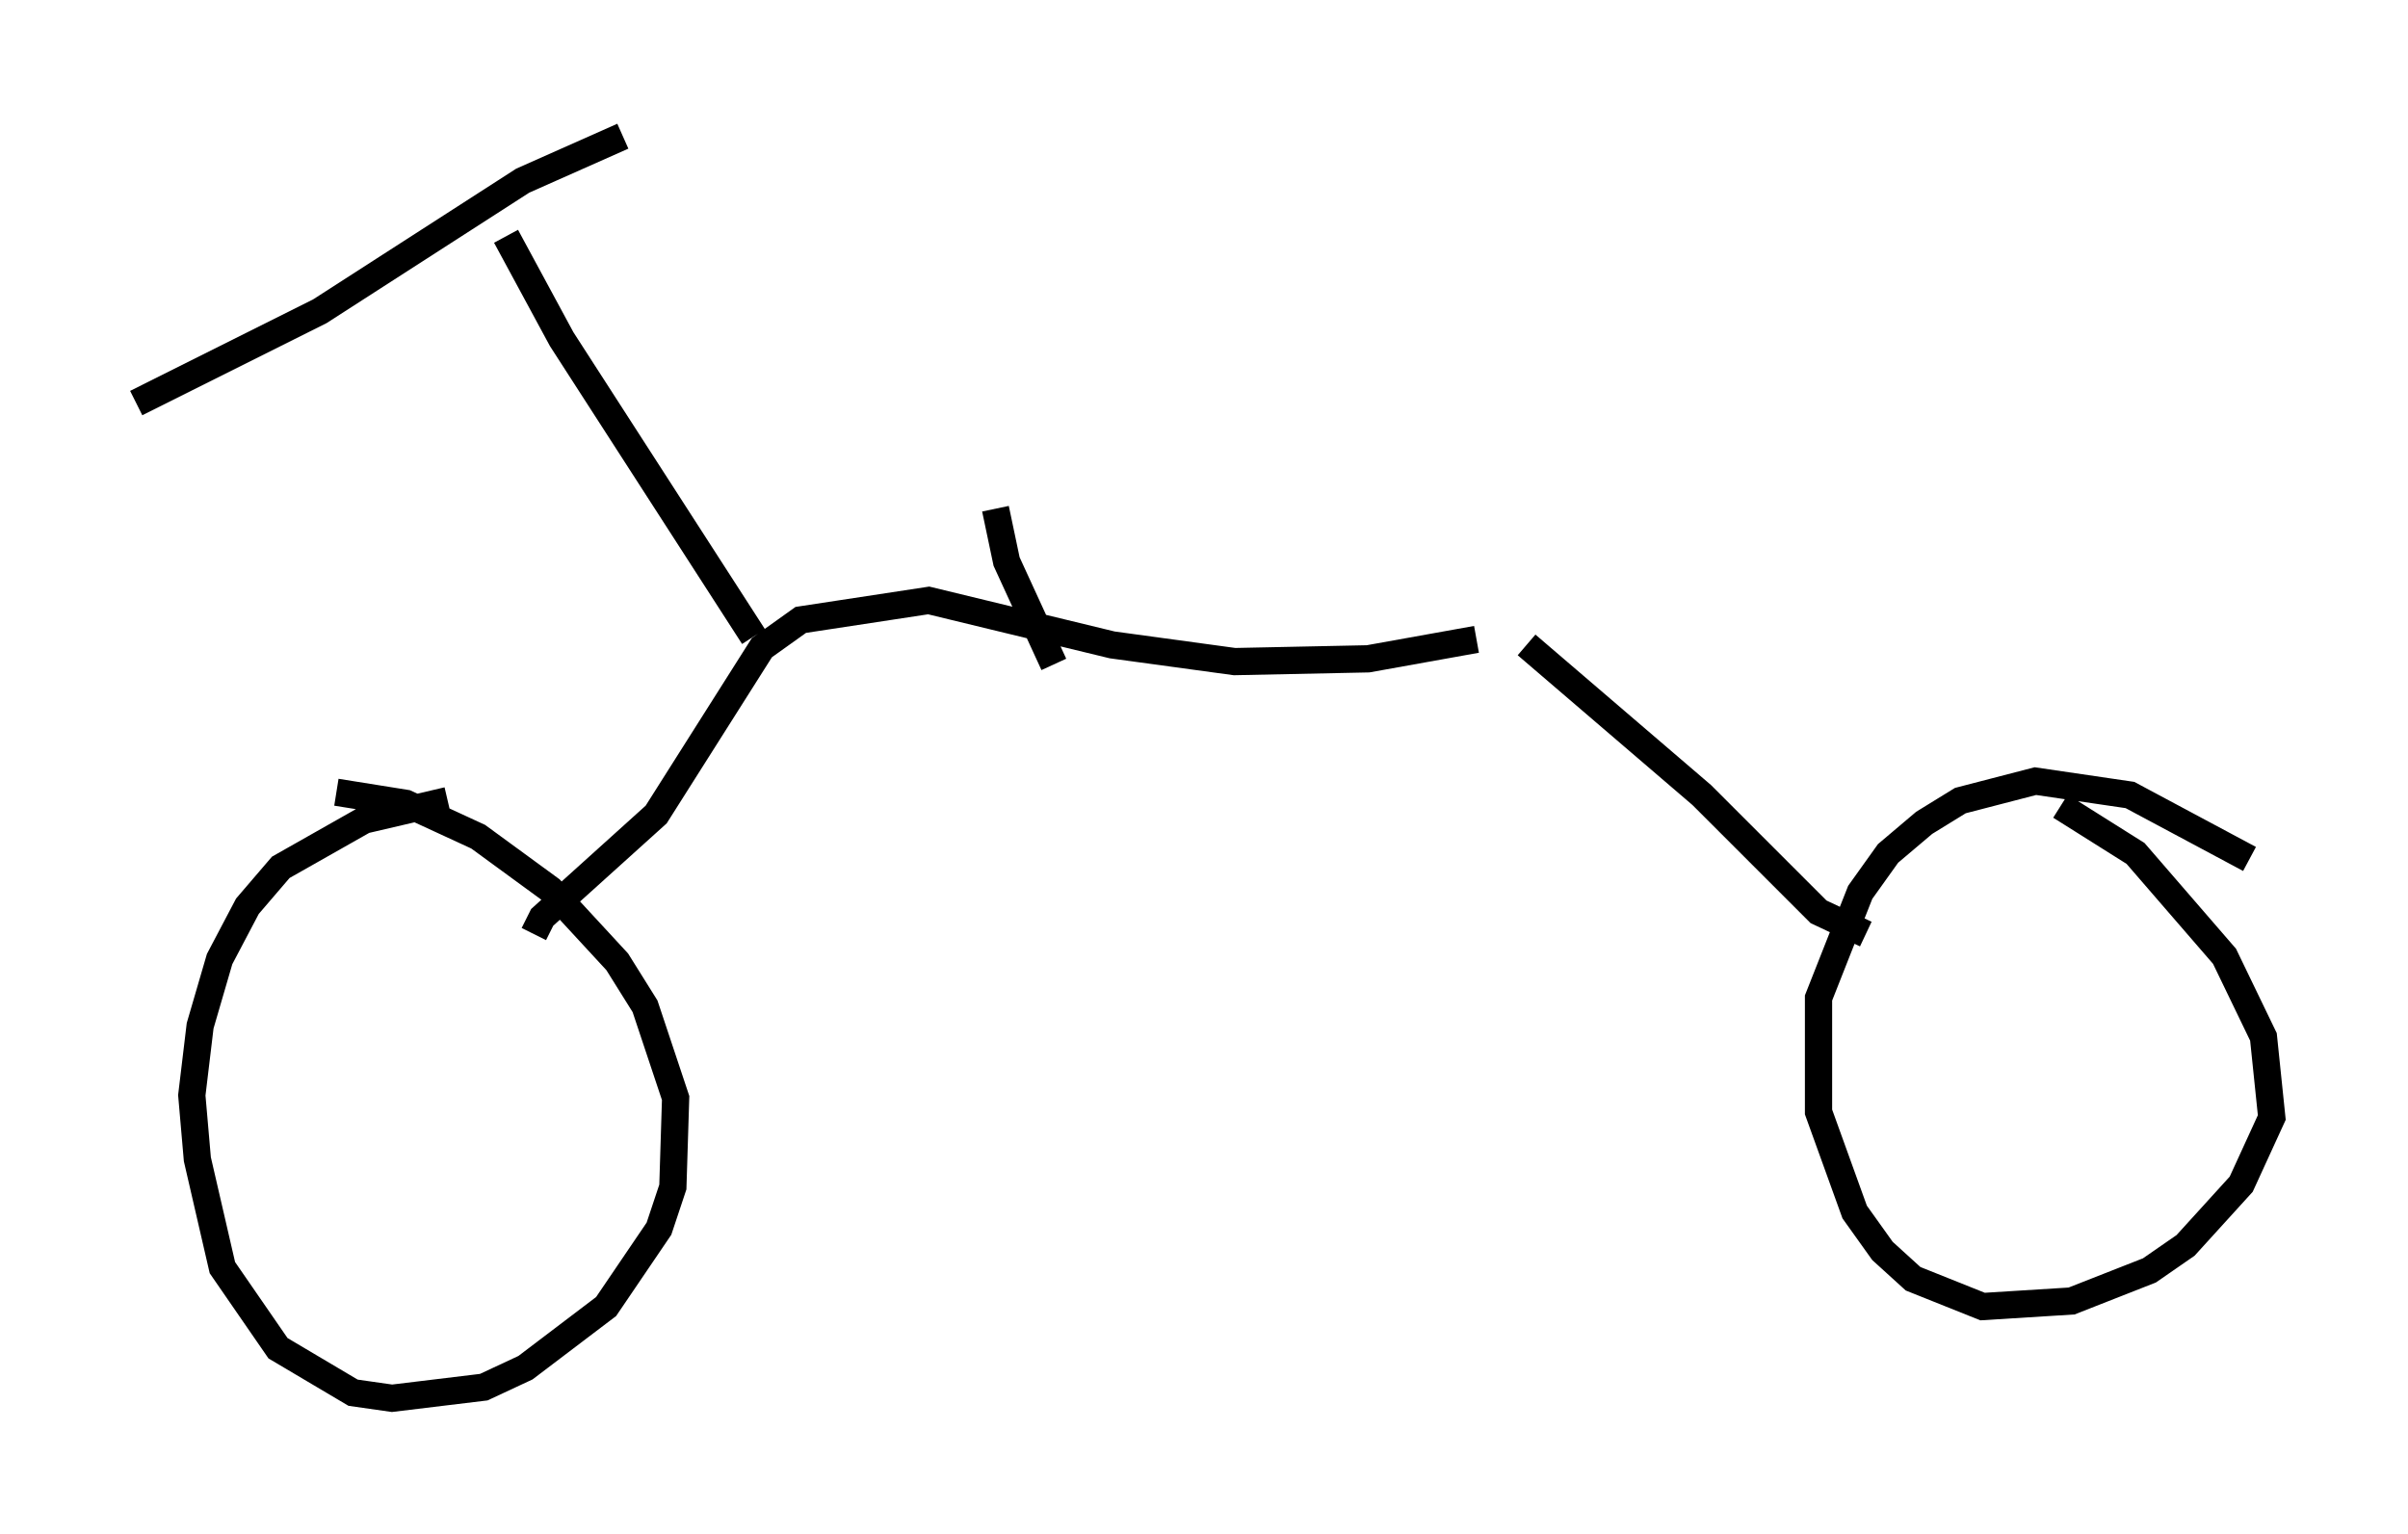 <?xml version="1.0" encoding="utf-8" ?>
<svg baseProfile="full" height="56.346" version="1.1" width="88.401" xmlns="http://www.w3.org/2000/svg" xmlns:ev="http://www.w3.org/2001/xml-events" xmlns:xlink="http://www.w3.org/1999/xlink"><defs /><rect fill="white" height="56.346" width="88.401" x="0" y="0" /><path d="M17.761, 29.5 m-1.327, -0.102 l-3.063, 0.715 -3.063, 1.735 l-1.225, 1.429 -1.021, 1.94 l-0.715, 2.45 -0.306, 2.552 l0.204, 2.348 0.919, 3.981 l2.042, 2.96 2.756, 1.633 l1.429, 0.204 3.369, -0.408 l1.531, -0.715 2.96, -2.246 l1.94, -2.858 0.51, -1.531 l0.102, -3.267 -1.123, -3.369 l-1.021, -1.633 -2.45, -2.654 l-2.654, -1.94 -2.654, -1.225 l-2.552, -0.408 m70.234, 2.45 l-4.39, -2.348 -3.471, -0.51 l-2.756, 0.715 -1.327, 0.817 l-1.327, 1.123 -1.021, 1.429 l-1.531, 3.879 0.0, 4.185 l1.327, 3.675 1.021, 1.429 l1.123, 1.021 2.552, 1.021 l3.267, -0.204 2.858, -1.123 l1.327, -0.919 2.042, -2.246 l1.123, -2.45 -0.306, -2.96 l-1.429, -2.96 -3.267, -3.777 l-2.756, -1.735 m-7.146, 4.696 l-1.735, -0.817 -4.288, -4.288 l-6.431, -5.513 m-1.838, -0.204 l-3.981, 0.715 -4.9, 0.102 l-4.492, -0.613 -6.738, -1.633 l-4.696, 0.715 -1.429, 1.021 l-3.879, 6.125 -4.185, 3.777 l-0.306, 0.613 m8.065, -10.923 l-7.044, -10.923 -2.042, -3.777 m4.288, -3.675 l-3.675, 1.633 -7.452, 4.798 l-6.738, 3.369 m33.688, 9.596 l-1.735, -3.777 -0.408, -1.94 " fill="none" stroke="black" stroke-width="1" /></svg>